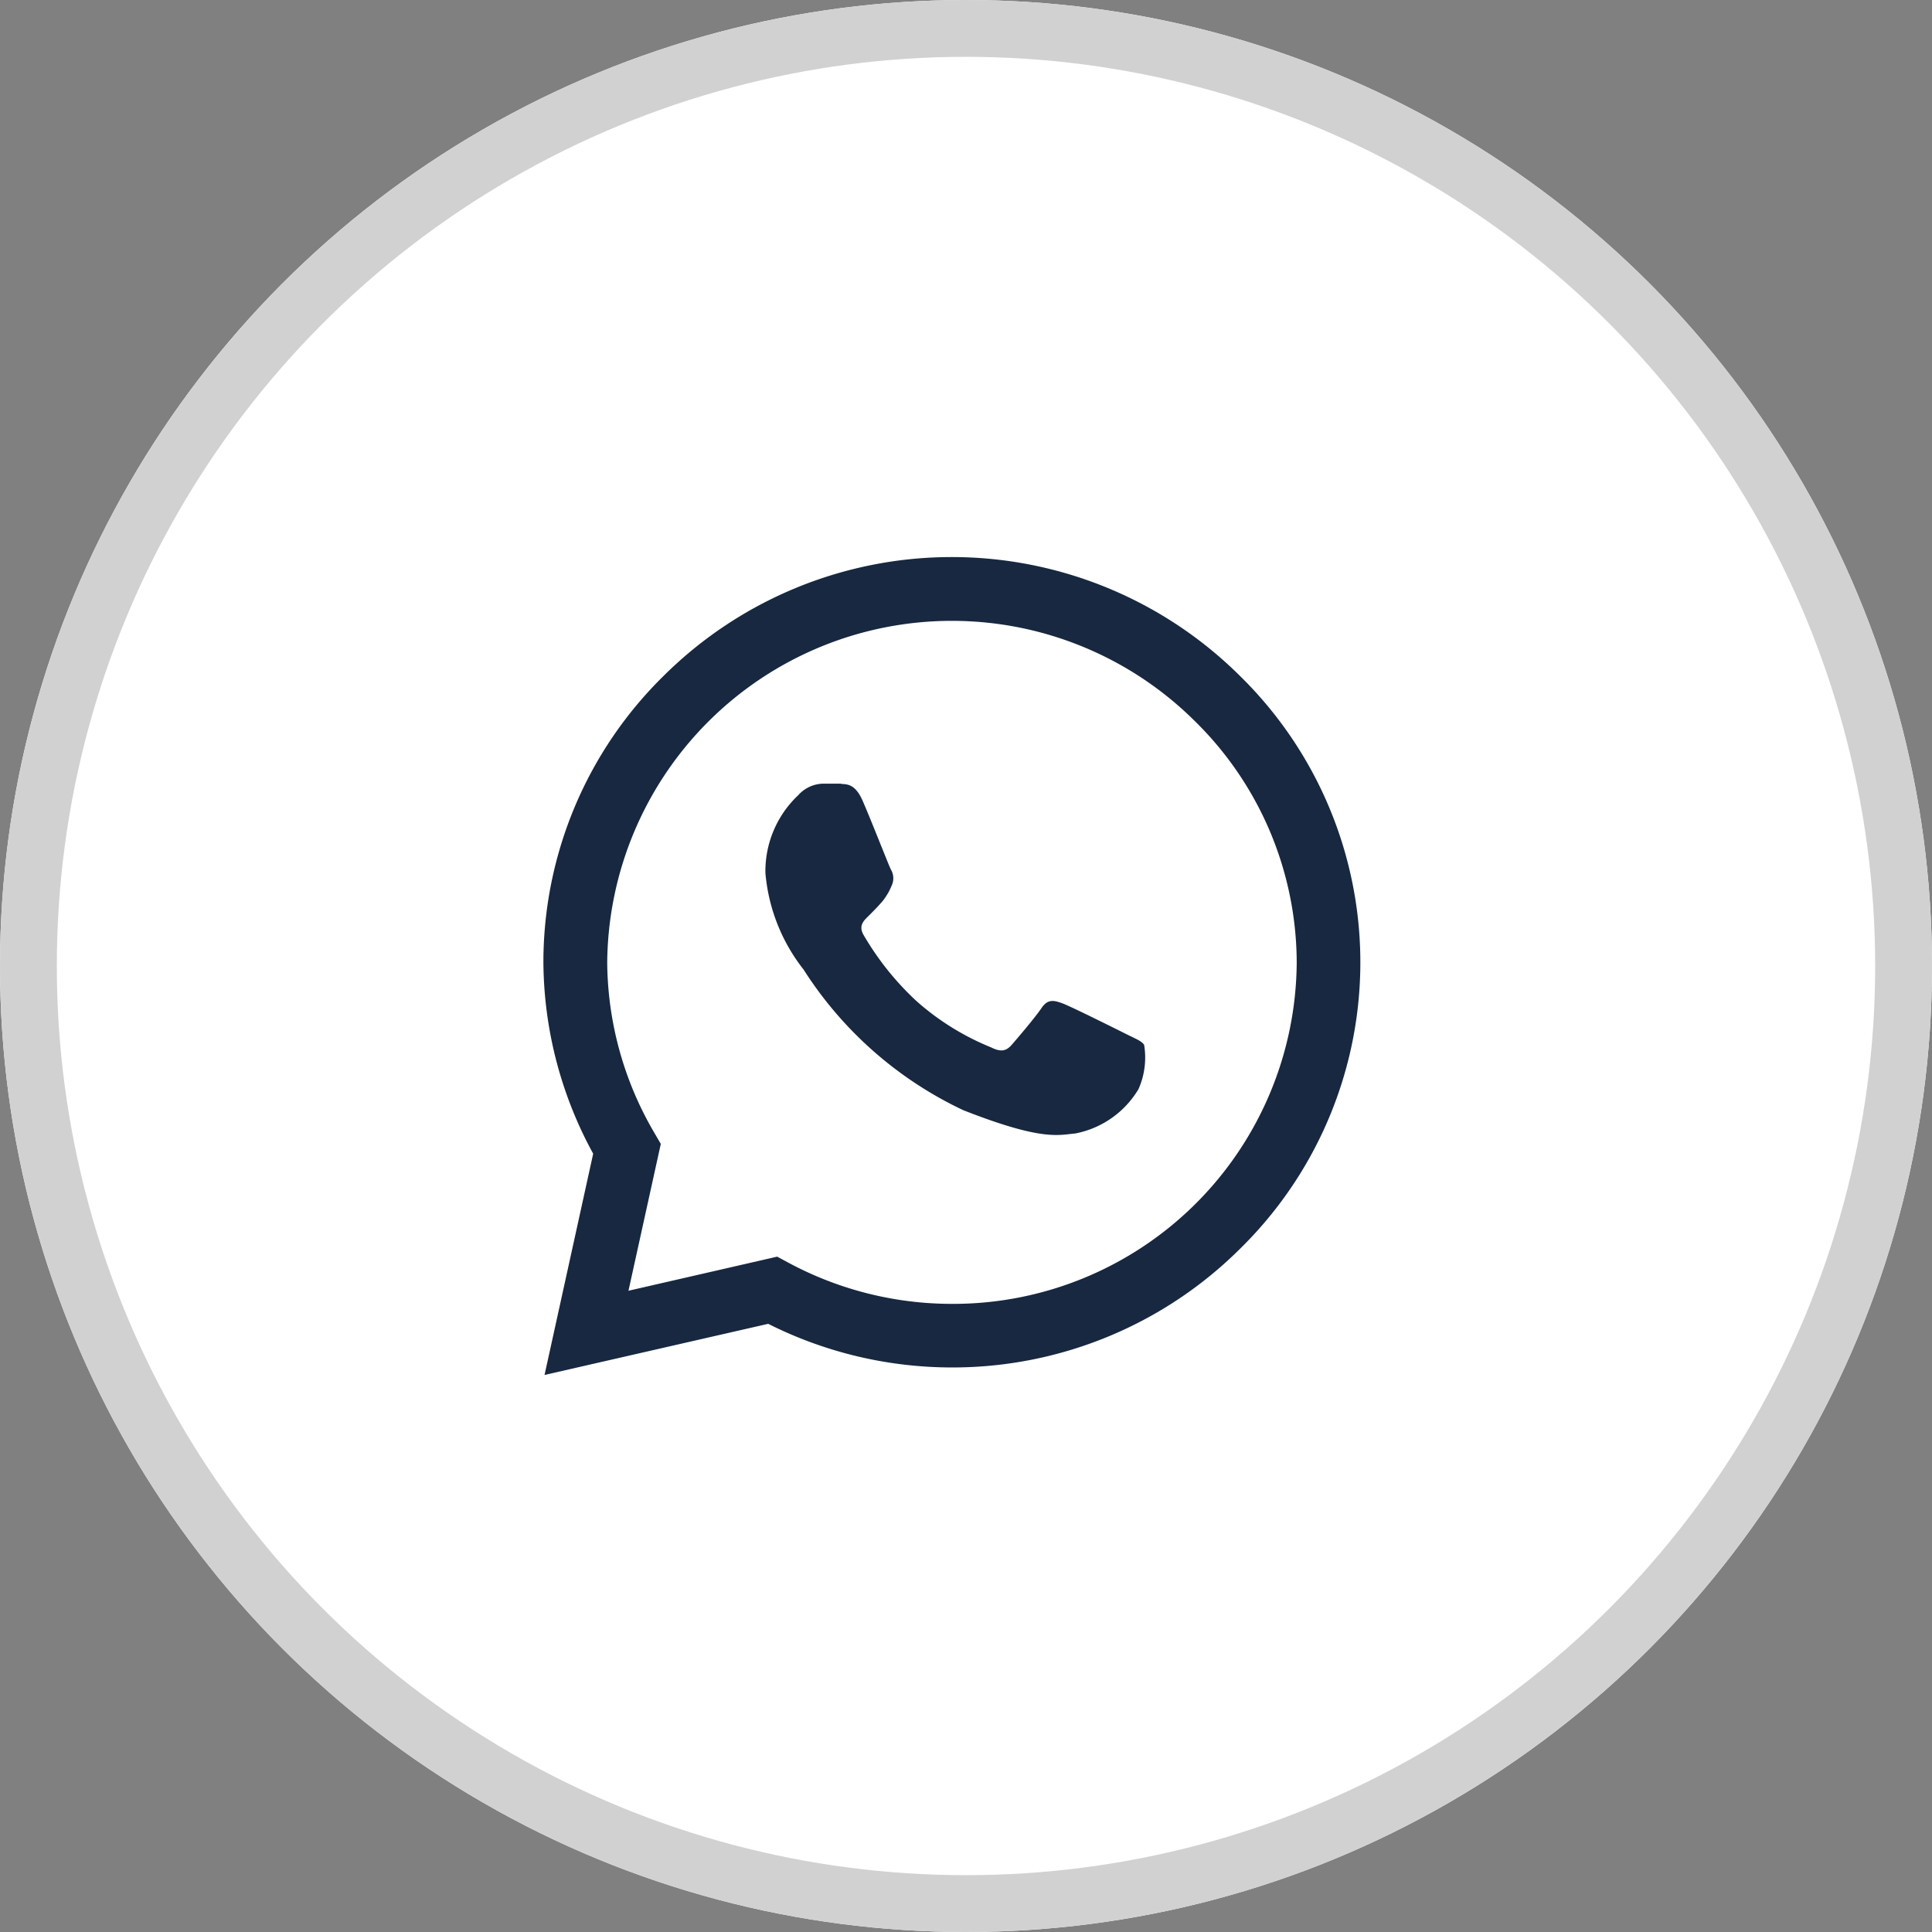 <svg xmlns="http://www.w3.org/2000/svg" width="34" height="34" viewBox="0 0 34 34">
  <rect x="0" y="0" width="34" height="34" fill="#808080" stroke="none"/>
  <g id="Group_3086" data-name="Group 3086" transform="translate(-1096 -4094)">
    <g id="Ellipse_9" data-name="Ellipse 9" transform="translate(1096 4094)" fill="#fff" stroke="#d1d1d1" stroke-width="1">
      <circle cx="17" cy="17" r="17" stroke="none"/>
      <circle cx="17" cy="17" r="16.5" fill="none"/>
    </g>
    <g id="whatsapp" transform="translate(1105.563 4103.803)">
      <path id="Path_652" data-name="Path 652" d="M12.256,2.09a7.194,7.194,0,0,0-10.139,0A7.062,7.062,0,0,0,0,7.13v0H0A7.1,7.1,0,0,0,.876,10.5L.02,14.394l3.936-.9a7.2,7.2,0,0,0,3.231.768h0a7.171,7.171,0,0,0,5.073-2.089A7.057,7.057,0,0,0,12.256,2.09ZM7.19,13.143h0A6.072,6.072,0,0,1,4.3,12.412l-.186-.1-2.617.6.569-2.584-.11-.189a6.005,6.005,0,0,1-.833-3A6.065,6.065,0,0,1,11.463,2.886a5.972,5.972,0,0,1,1.794,4.249A6.046,6.046,0,0,1,7.19,13.143Zm0,0" fill="#172840"/>
      <path id="Path_653" data-name="Path 653" d="M140.2,141.863h-.315a.605.605,0,0,0-.439.205,1.835,1.835,0,0,0-.576,1.367,3.184,3.184,0,0,0,.672,1.7,6.742,6.742,0,0,0,2.809,2.474c1.389.546,1.672.437,1.974.41a1.661,1.661,0,0,0,1.11-.779,1.367,1.367,0,0,0,.1-.779c-.041-.068-.151-.109-.315-.191s-.971-.485-1.121-.54-.26-.082-.37.082-.433.543-.529.652-.192.123-.356.041a4.547,4.547,0,0,1-1.317-.817,5.039,5.039,0,0,1-.924-1.153c-.1-.164-.01-.253.072-.334s.174-.174.256-.269a1.108,1.108,0,0,0,.16-.273.3.3,0,0,0-.014-.287c-.041-.082-.357-.893-.5-1.217h0c-.123-.273-.253-.282-.37-.287Zm0,0" transform="translate(-134.963 -137.875)" fill="#172840"/>
    </g>
  </g>
</svg>
